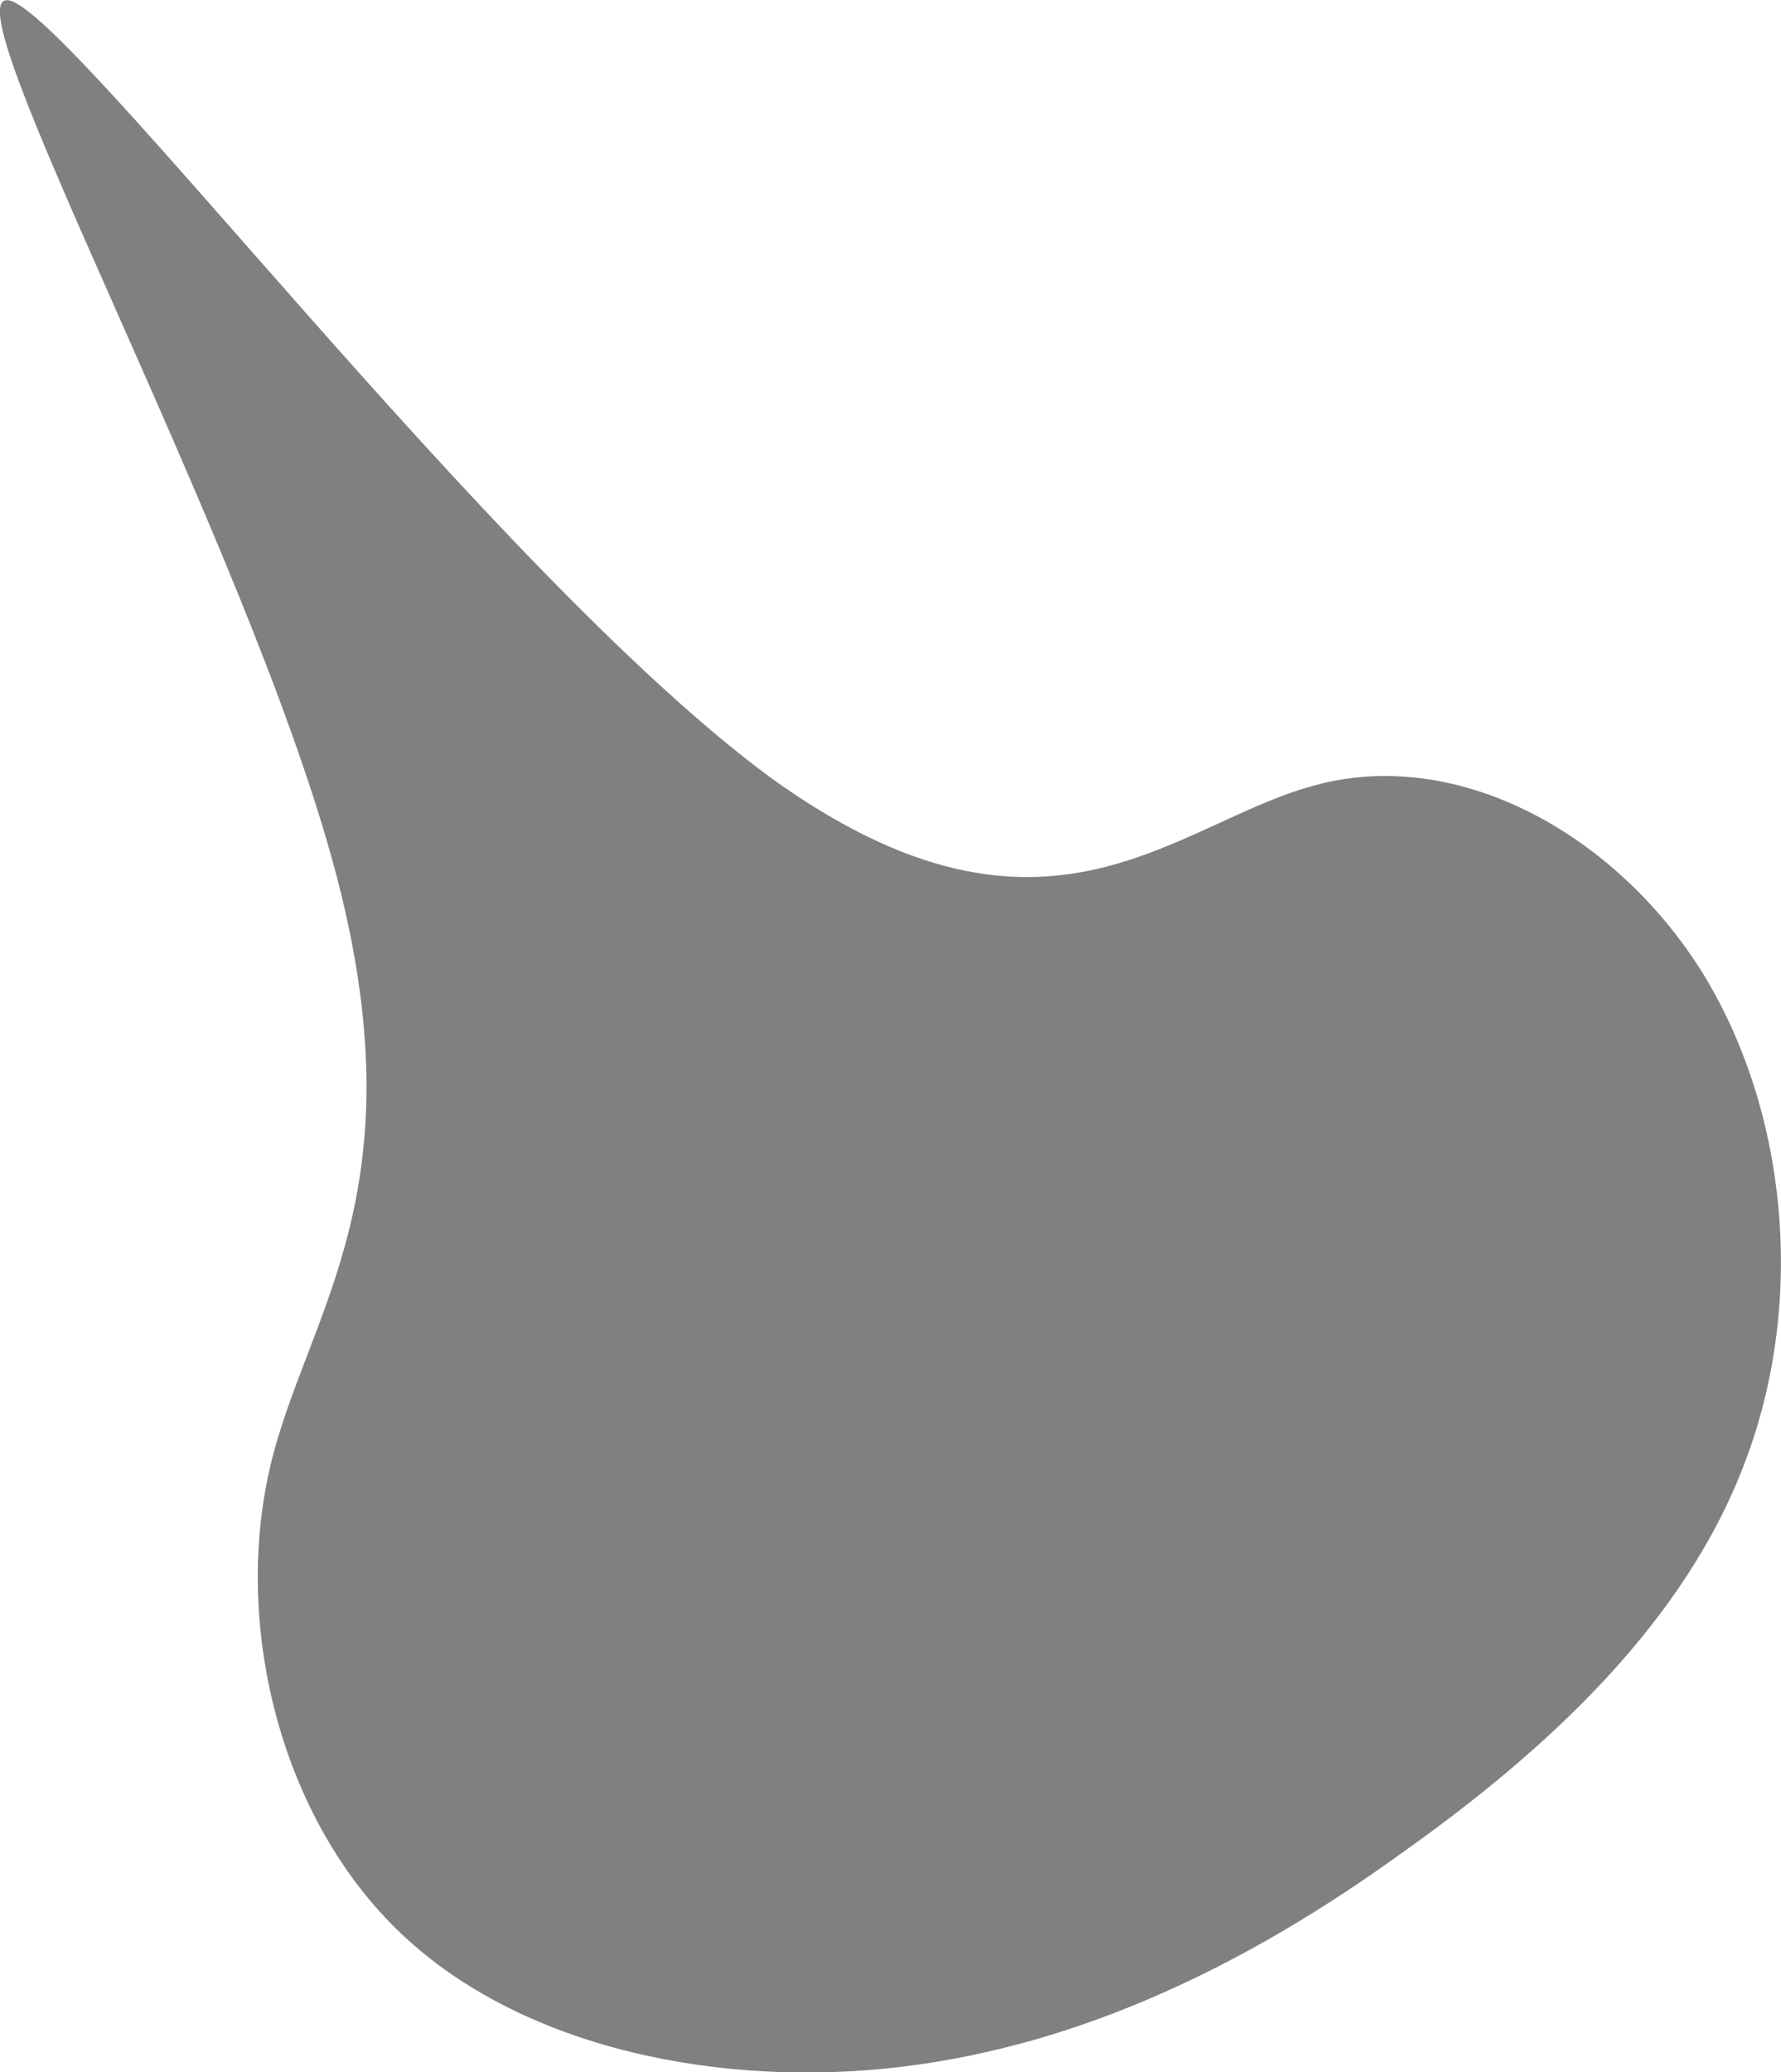 <?xml version="1.0" encoding="UTF-8" standalone="no"?>
<!-- Created with Inkscape (http://www.inkscape.org/) -->

<svg
   width="15.556mm"
   height="18.097mm"
   viewBox="0 0 15.556 18.097"
   version="1.1"
   id="svg1"
   xml:space="preserve"
   xmlns:xlink="http://www.w3.org/1999/xlink"
   xmlns="http://www.w3.org/2000/svg"
   xmlns:svg="http://www.w3.org/2000/svg"><defs
     id="defs1"><color-profile
       name="Adobe-RGB-1998"
       xlink:href="../../../../../../WINDOWS/system32/spool/drivers/color/AdobeRGB1998.icc"
       id="color-profile1" /></defs><g
     id="layer1"
     transform="translate(250.22,13.165)"><path
       fill="#ff0066"
       d="m -238.691,-6.319 c 1.234,-0.308 2.583,0.443 3.335,1.639 0.752,1.215 0.906,2.873 0.386,4.261 -0.521,1.407 -1.716,2.525 -3.027,3.451 -1.311,0.945 -2.757,1.658 -4.338,1.851 -1.581,0.193 -3.316,-0.154 -4.376,-1.157 -1.06,-1.002 -1.465,-2.68 -1.157,-4.048 0.308,-1.369 1.349,-2.41 0.559,-5.302 -0.79,-2.892 -3.393,-7.634 -2.834,-7.538 0.54,0.096 4.241,5.012 6.651,6.786 2.429,1.754 3.547,0.366 4.8,0.058 z"
       id="path1-8-1-6"
       style="fill:#808080;fill-opacity:1;stroke:none;stroke-width:0.265;stroke-dasharray:none;stroke-opacity:1" /></g></svg>
